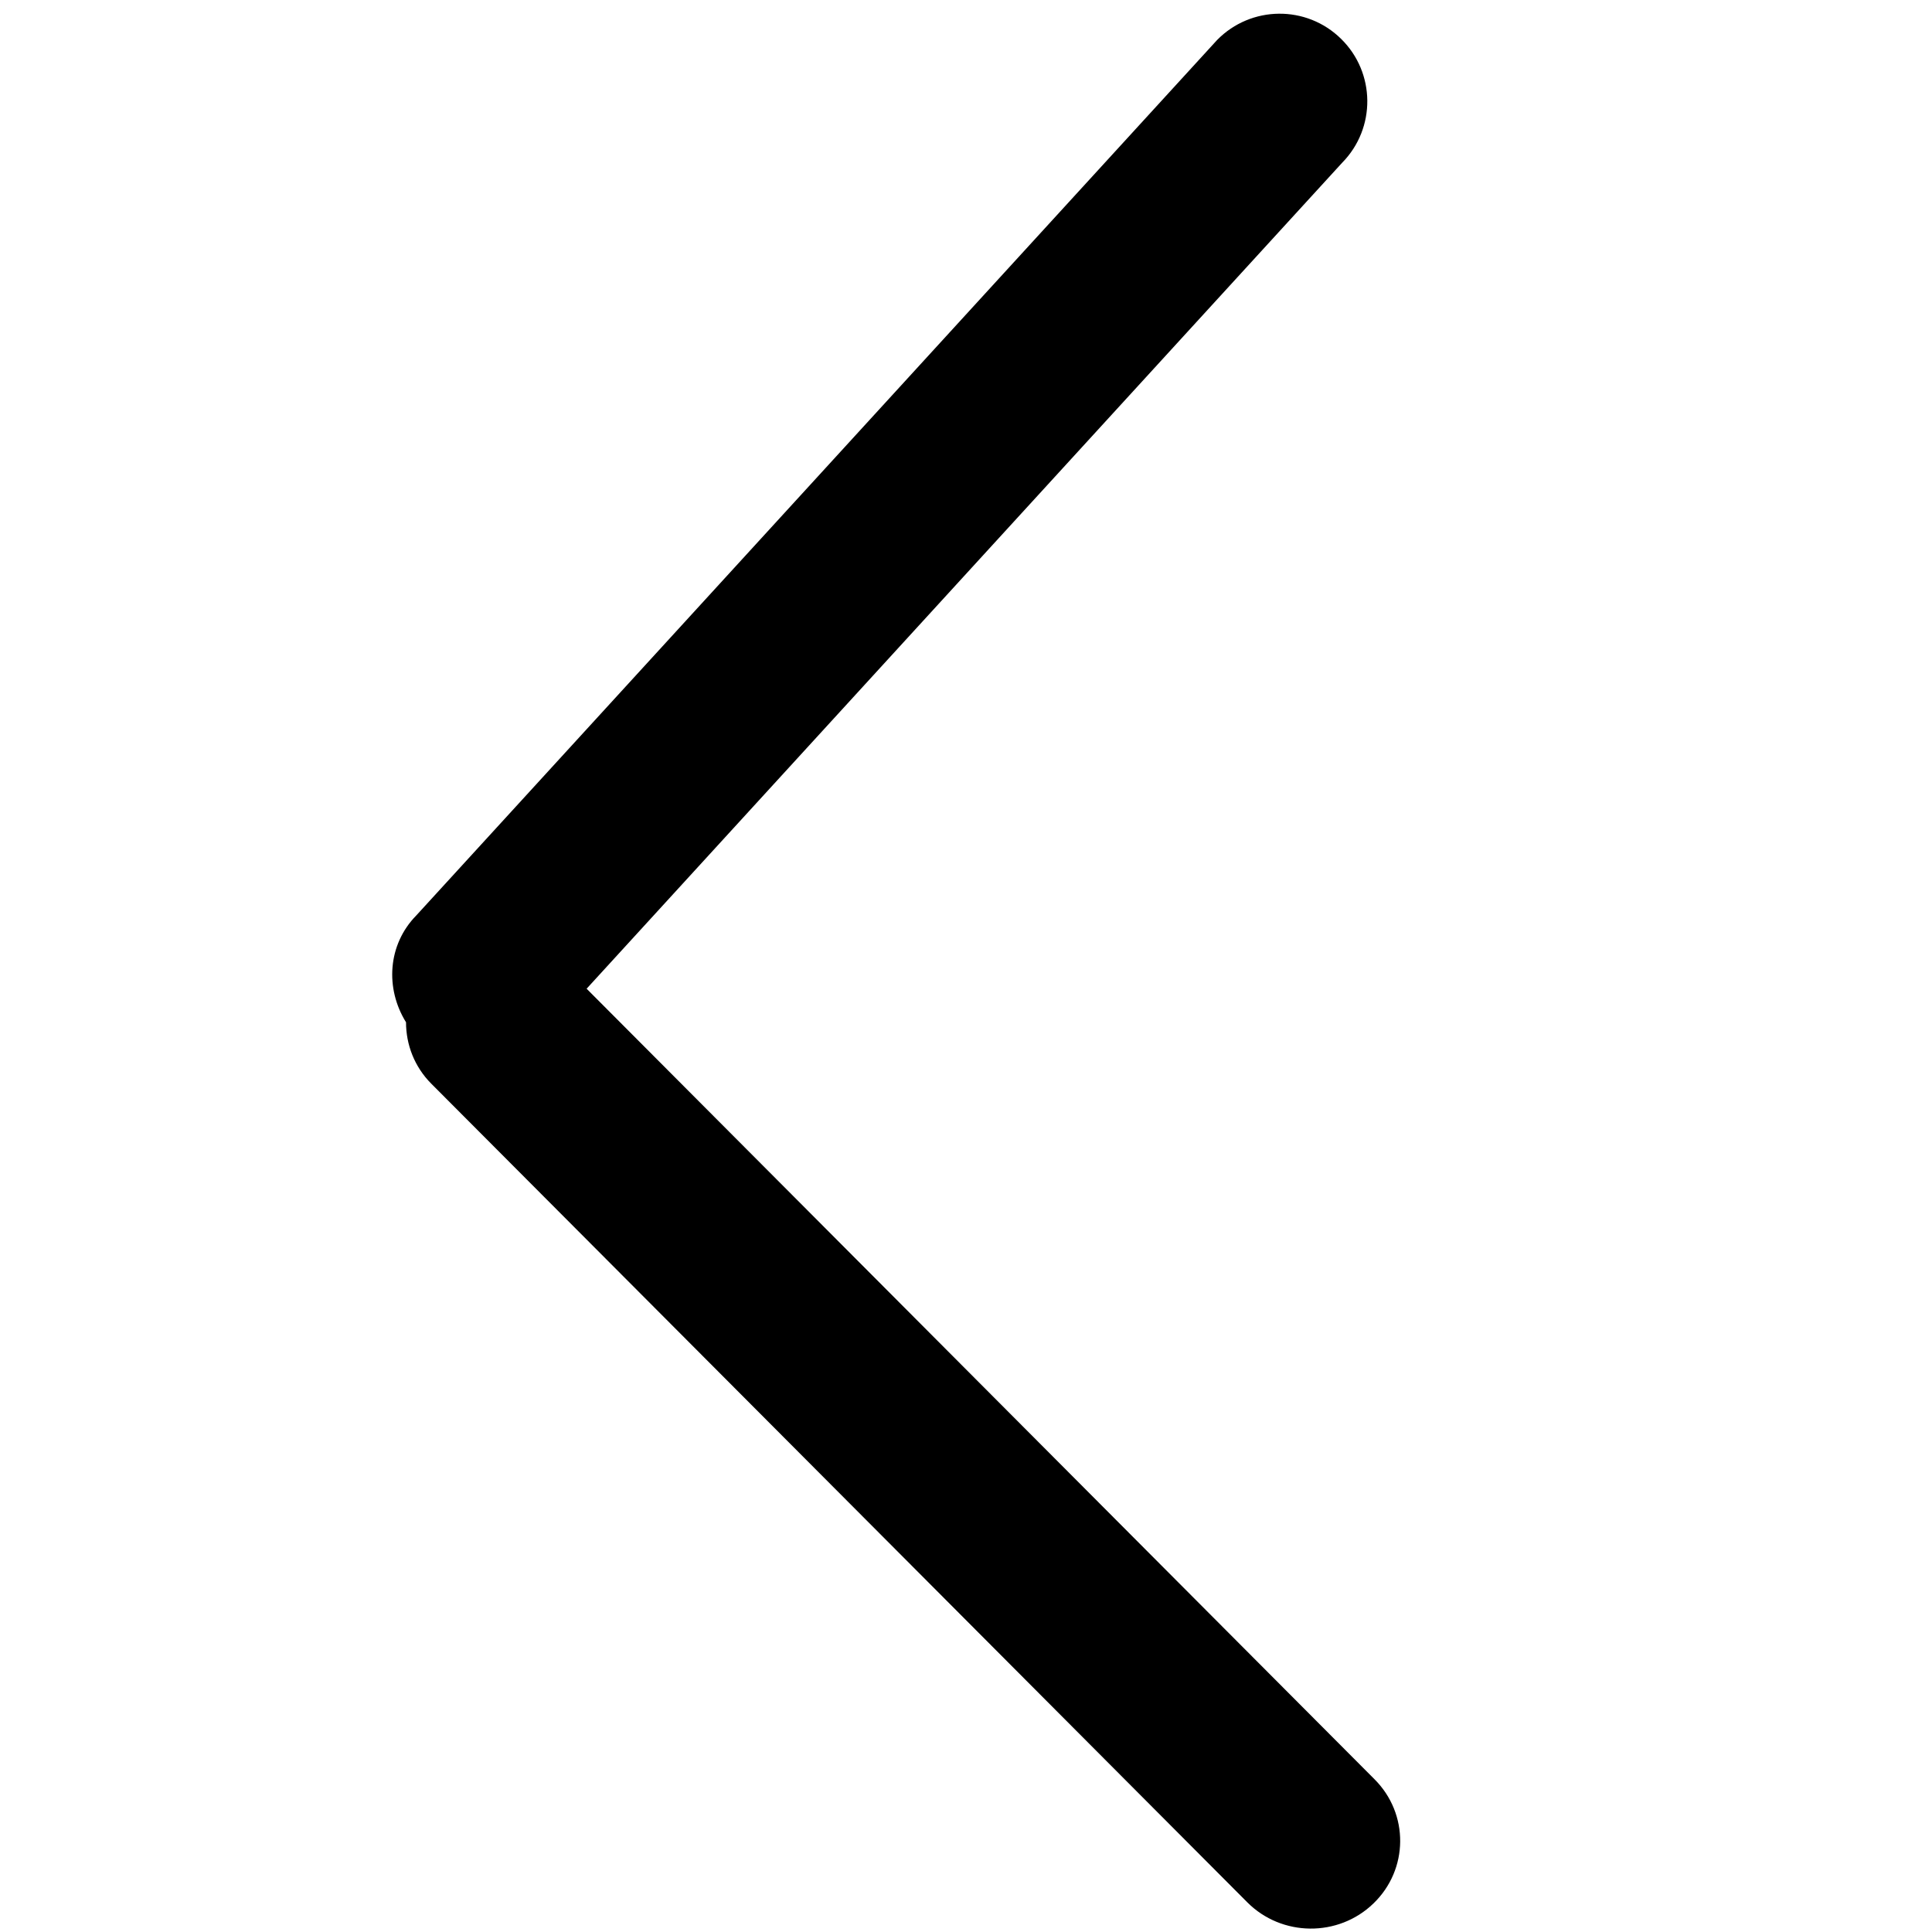 <?xml version="1.0" encoding="utf-8"?>
<!-- Generator: Adobe Illustrator 16.0.0, SVG Export Plug-In . SVG Version: 6.00 Build 0)  -->
<!DOCTYPE svg PUBLIC "-//W3C//DTD SVG 1.1//EN" "http://www.w3.org/Graphics/SVG/1.1/DTD/svg11.dtd">
<svg version="1.1" id="图层_1" xmlns="http://www.w3.org/2000/svg" xmlns:xlink="http://www.w3.org/1999/xlink" x="0px" y="0px"
	 width="300px" height="300px" viewBox="0 0 300 300" enable-background="new 0 0 300 300" xml:space="preserve">
<g>
	<path fill-rule="evenodd" clip-rule="evenodd" d="M213.269,295.566c-5.456,5.279-14.243,5.19-19.592-0.177L66.988,168.294
		c-2.648-2.648-3.941-6.102-3.941-9.557c-3.242-5.209-2.888-12.028,1.603-16.598L188.998,6.204
		c5.264-5.359,13.88-5.448,19.238-0.177c5.368,5.261,5.448,13.88,0.179,19.238L91.09,153.528l122.355,122.765
		C218.813,281.67,218.733,290.297,213.269,295.566z"/>
</g>
</svg>
